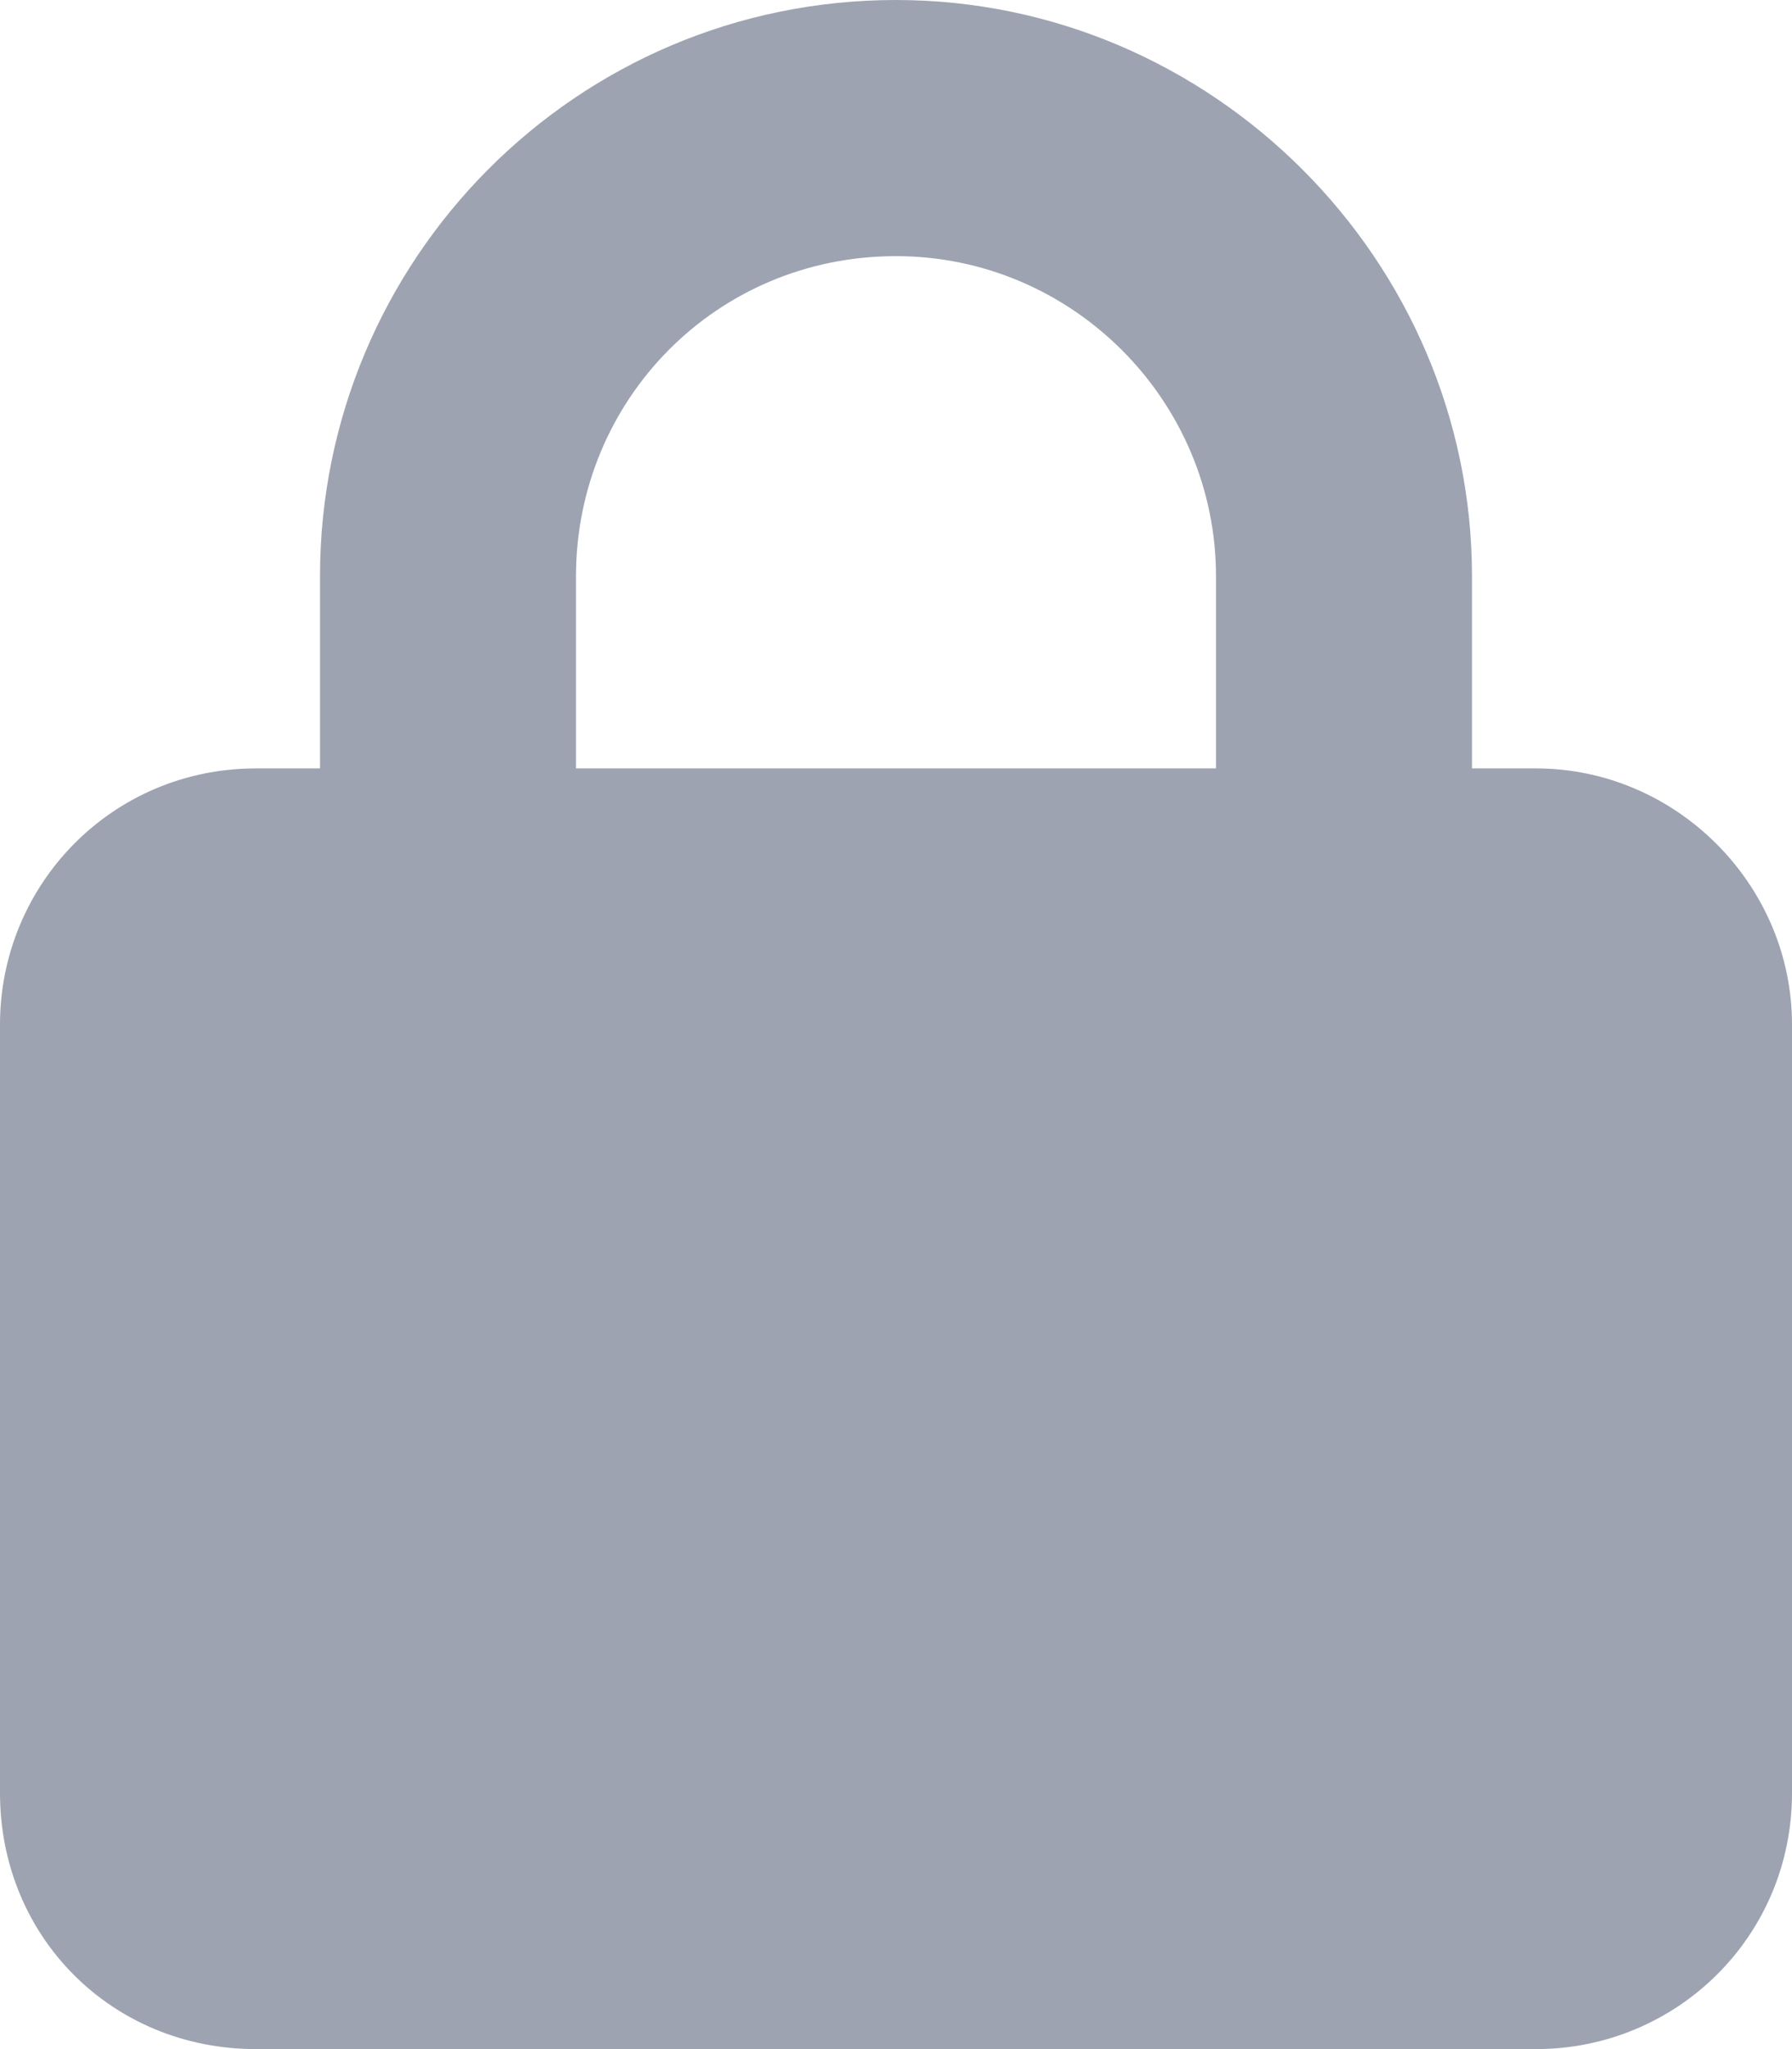 <svg width="14" height="16" viewBox="0 0 14 16" fill="none" xmlns="http://www.w3.org/2000/svg">
<path d="M2.5 6V4.5C2.5 2.031 4.5 0 7 0C9.469 0 11.5 2.031 11.5 4.5V6H12C13.094 6 14 6.906 14 8V14C14 15.125 13.094 16 12 16H2C0.875 16 0 15.125 0 14V8C0 6.906 0.875 6 2 6H2.5ZM4.5 6H9.5V4.5C9.5 3.125 8.375 2 7 2C5.594 2 4.5 3.125 4.5 4.5V6Z" fill="#9DA3B1"/>
</svg>
